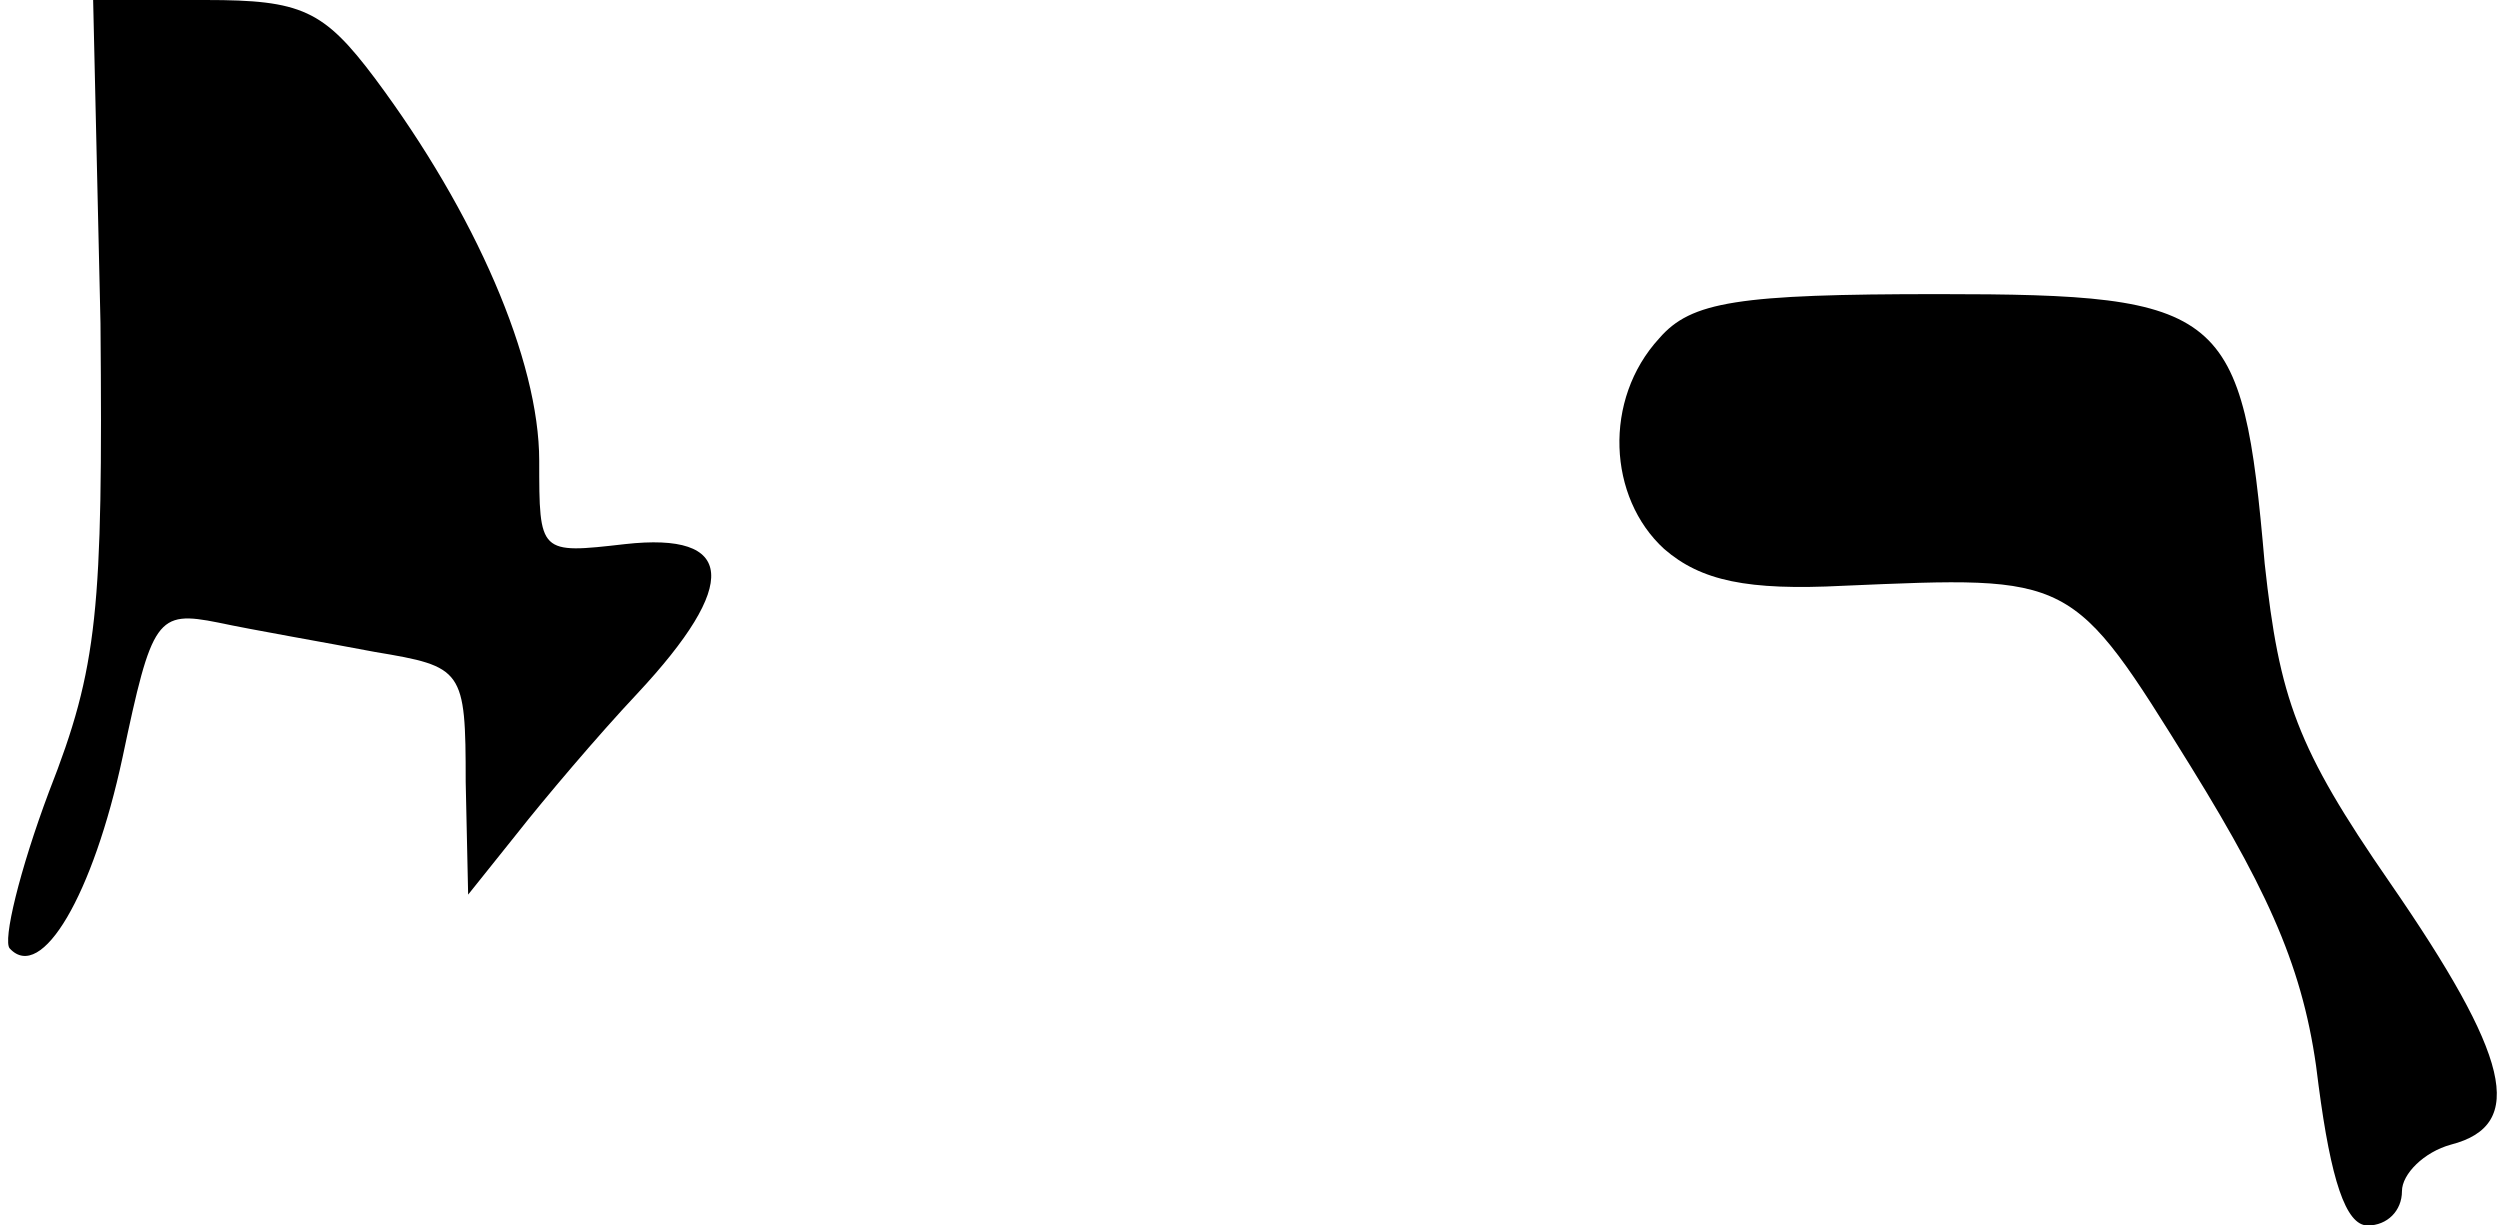 <?xml version="1.0" standalone="no"?>
<!DOCTYPE svg PUBLIC "-//W3C//DTD SVG 20010904//EN"
 "http://www.w3.org/TR/2001/REC-SVG-20010904/DTD/svg10.dtd">
<svg version="1.0" xmlns="http://www.w3.org/2000/svg"
 width="102pt" height="50pt" viewBox="0 0 102 50"
 preserveAspectRatio="xMidYMid meet">
<g transform="translate(0,50) scale(0.1,-0.1)"
fill="#000000" stroke="none">
<path fill="#000000" stroke="none" d="M41 368 c1 -117 -1 -140 -21 -191 -12
-32 -19 -61 -16 -64 13 -14 34 22 46 78 12 57 14 60 39 55 14 -3 43 -8 64 -12
36 -6 37 -7 37 -53 l1 -46 20 25 c11 14 33 40 49 57 42 45 40 66 -5 61 -35 -4
-35 -4 -35 34 0 41 -26 101 -67 156 -21 28 -30 32 -69 32 l-46 0 3 -132z"/>
<path fill="#000000" stroke="none" d="M677 362 c-23 -25 -21 -65 2 -86 15
-13 34 -17 73 -15 94 4 93 5 142 -74 34 -55 47 -86 52 -130 5 -38 11 -57 20
-57 8 0 14 6 14 14 0 7 9 16 20 19 31 8 24 36 -25 107 -38 55 -45 75 -51 130
-9 104 -16 110 -133 110 -82 0 -101 -3 -114 -18z"/>
</g>
</svg>
